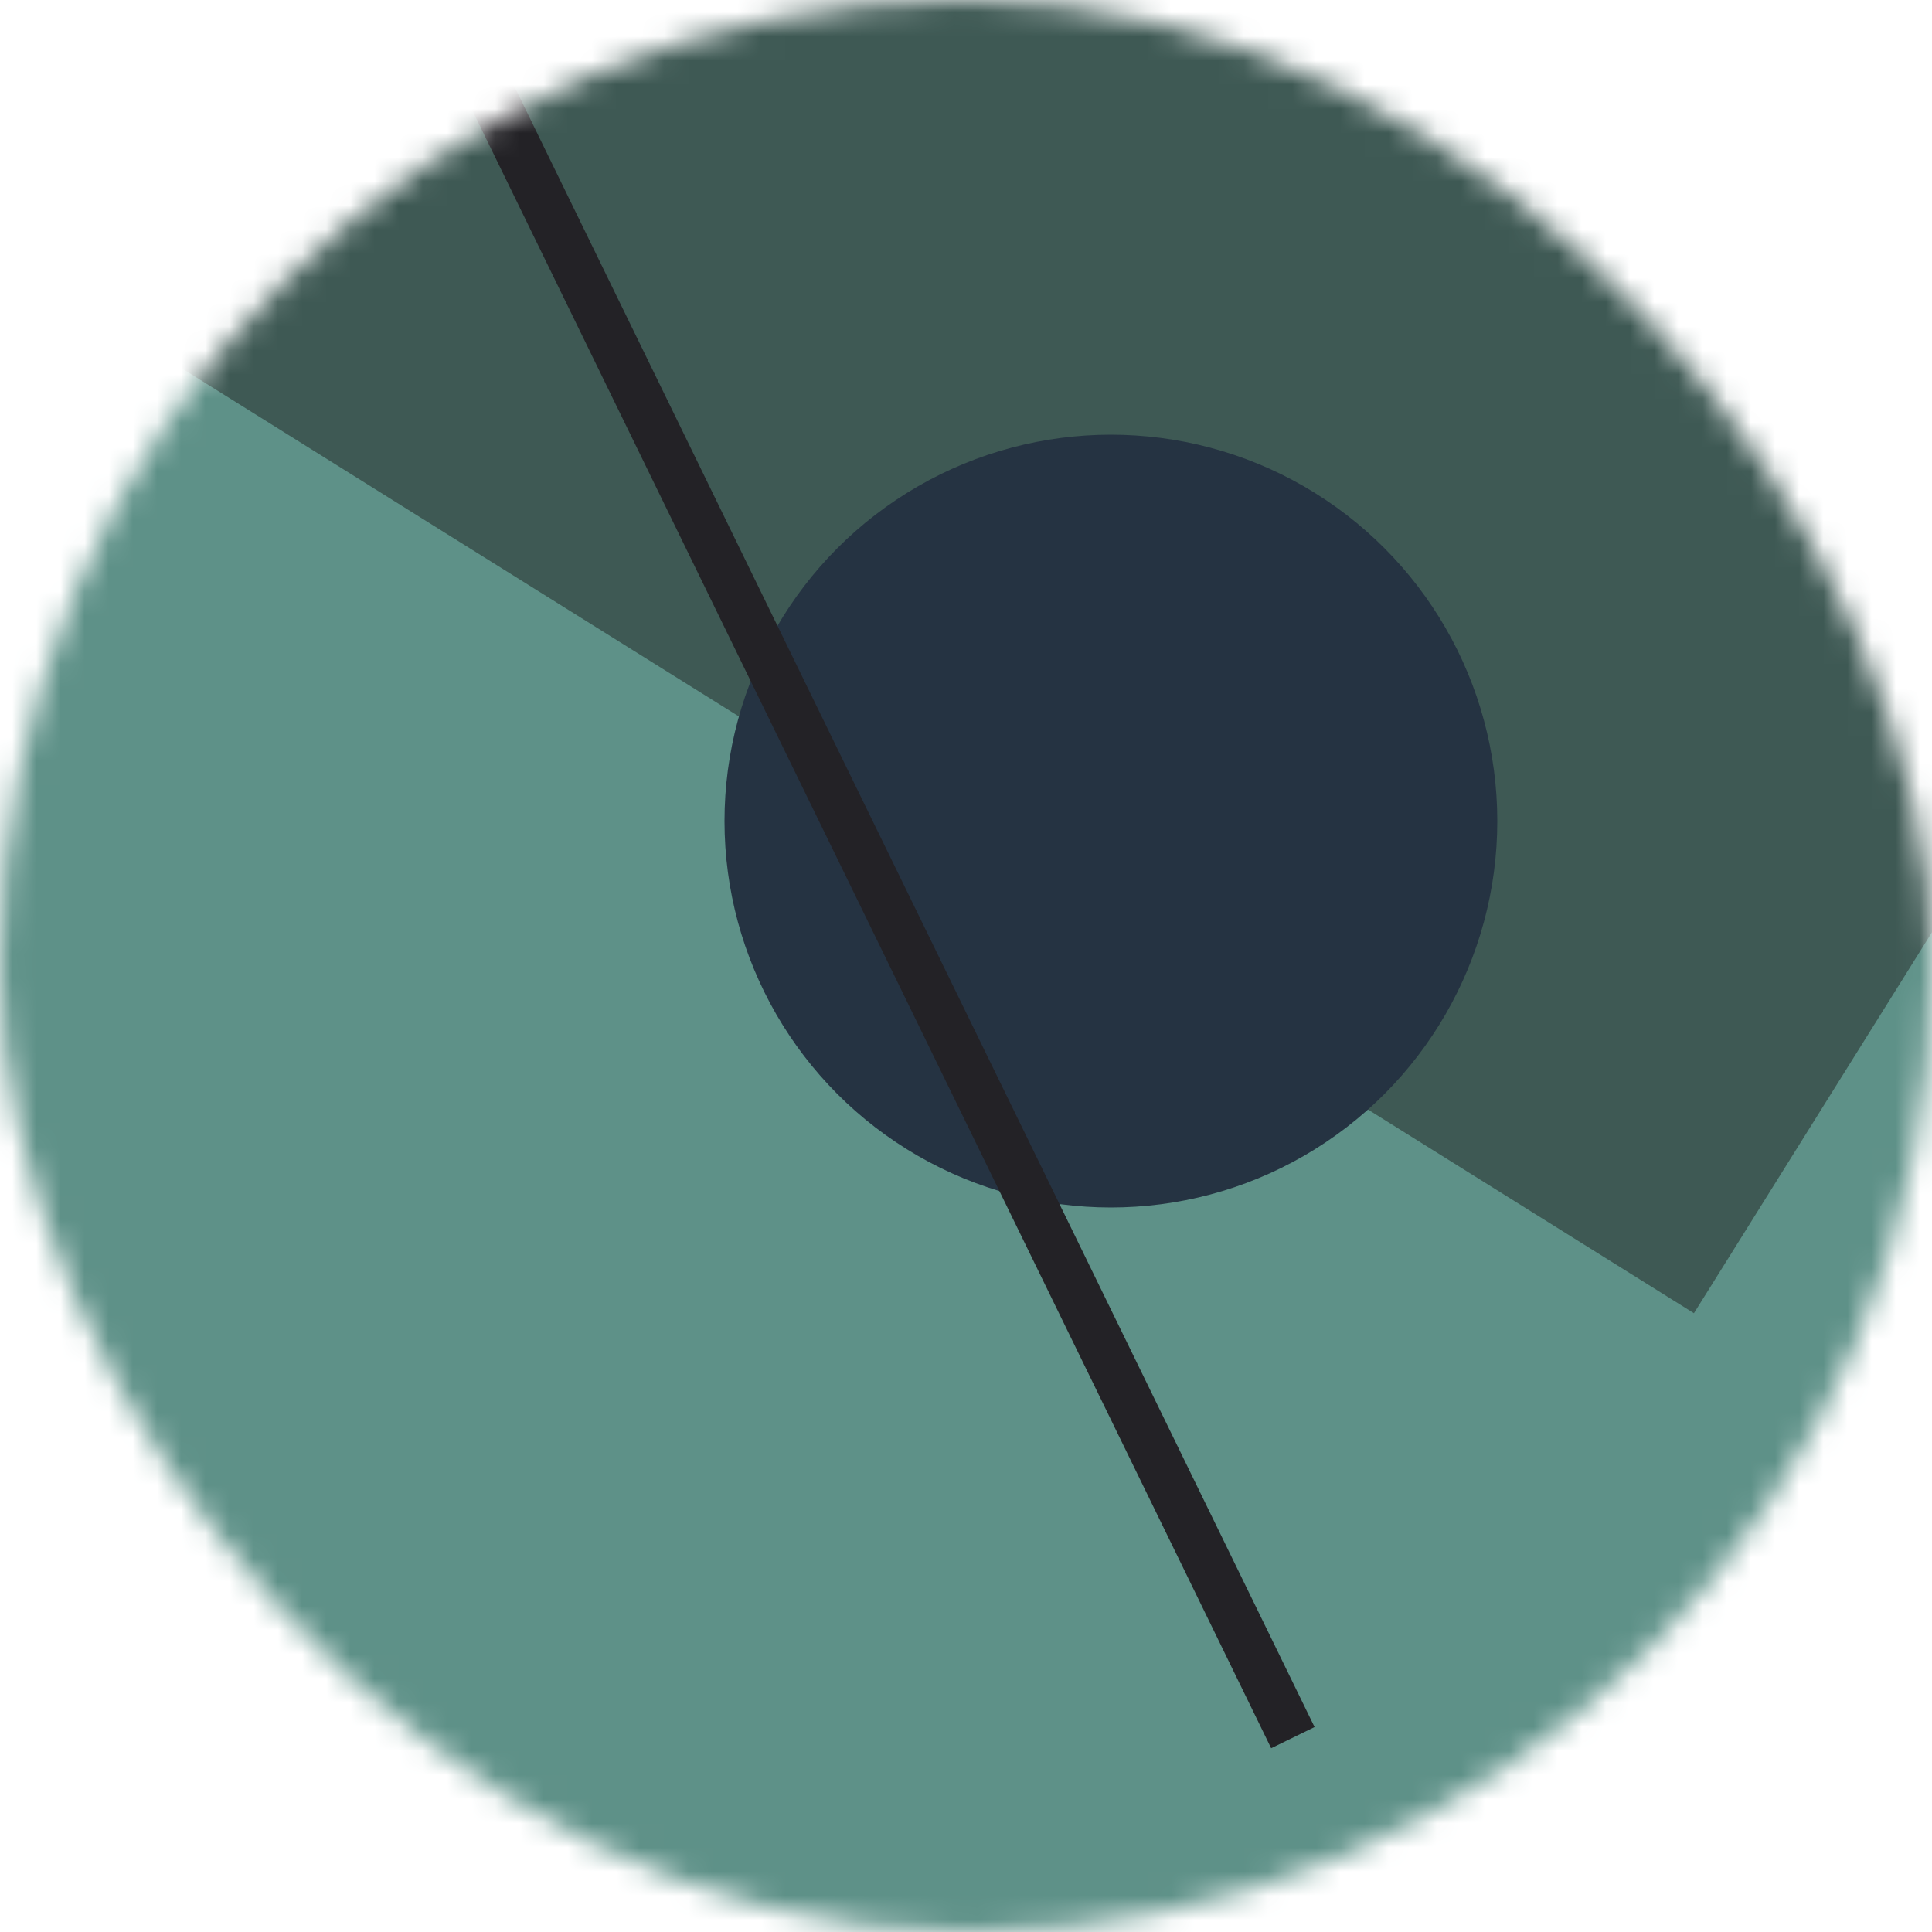 <svg viewBox="0 0 80 80" fill="none" role="img" xmlns="http://www.w3.org/2000/svg" width="120" height="120"><mask id="mask__bauhaus" maskUnits="userSpaceOnUse" x="0" y="0" width="80" height="80"><rect width="80" height="80" rx="160" fill="#FFFFFF"></rect></mask><g mask="url(#mask__bauhaus)"><rect width="80" height="80" fill="#5E9188"></rect><rect x="10" y="30" width="80" height="80" fill="#3E5954" transform="translate(10 -10) rotate(212 40 40)"></rect><circle cx="40" cy="40" fill="#253342" r="16" transform="translate(6 -6)"></circle><line x1="0" y1="40" x2="80" y2="40" stroke-width="2" stroke="#232226" transform="translate(-4 -4) rotate(64 40 40)"></line></g></svg>